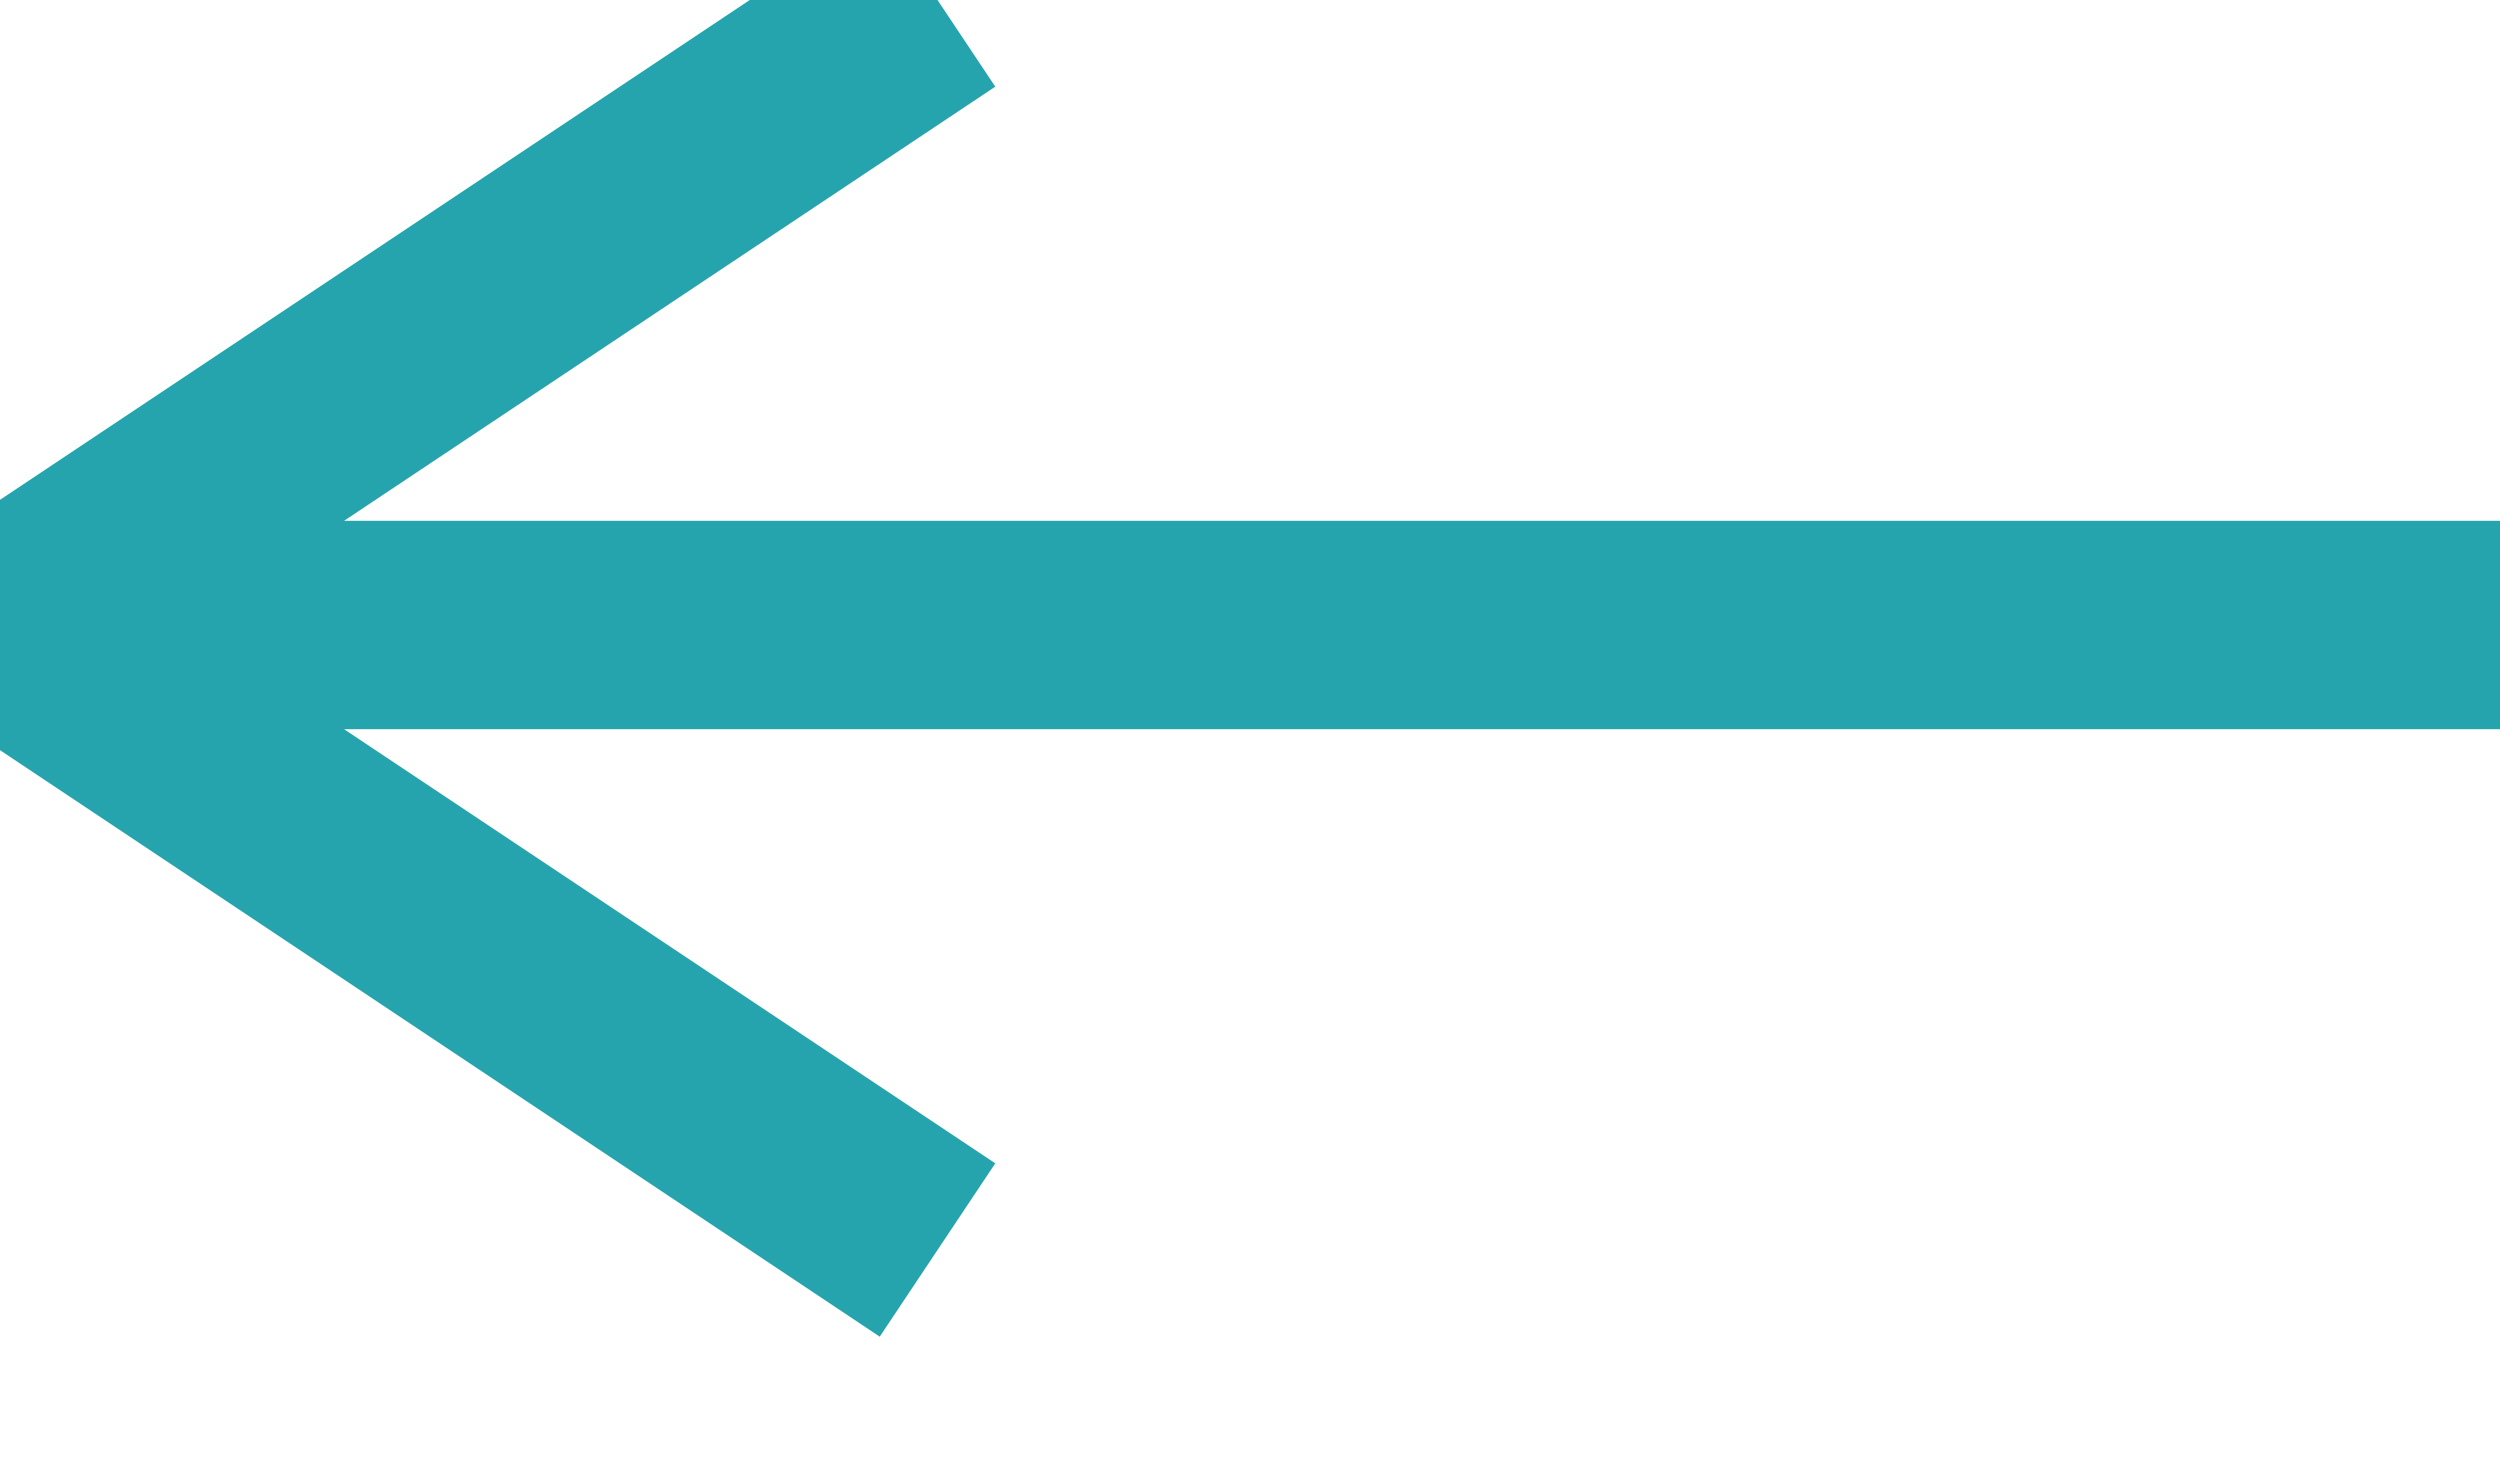 <svg width="12" height="7" viewBox="0 0 12 7" fill="none" xmlns="http://www.w3.org/2000/svg" xmlns:xlink="http://www.w3.org/1999/xlink">
	<defs/>
	<path id="Vector 1" d="M12 3L0 3M4.5 6L0 3L4.5 0" stroke="#25A4AD" stroke-opacity="1" stroke-width="1"/>
</svg>
